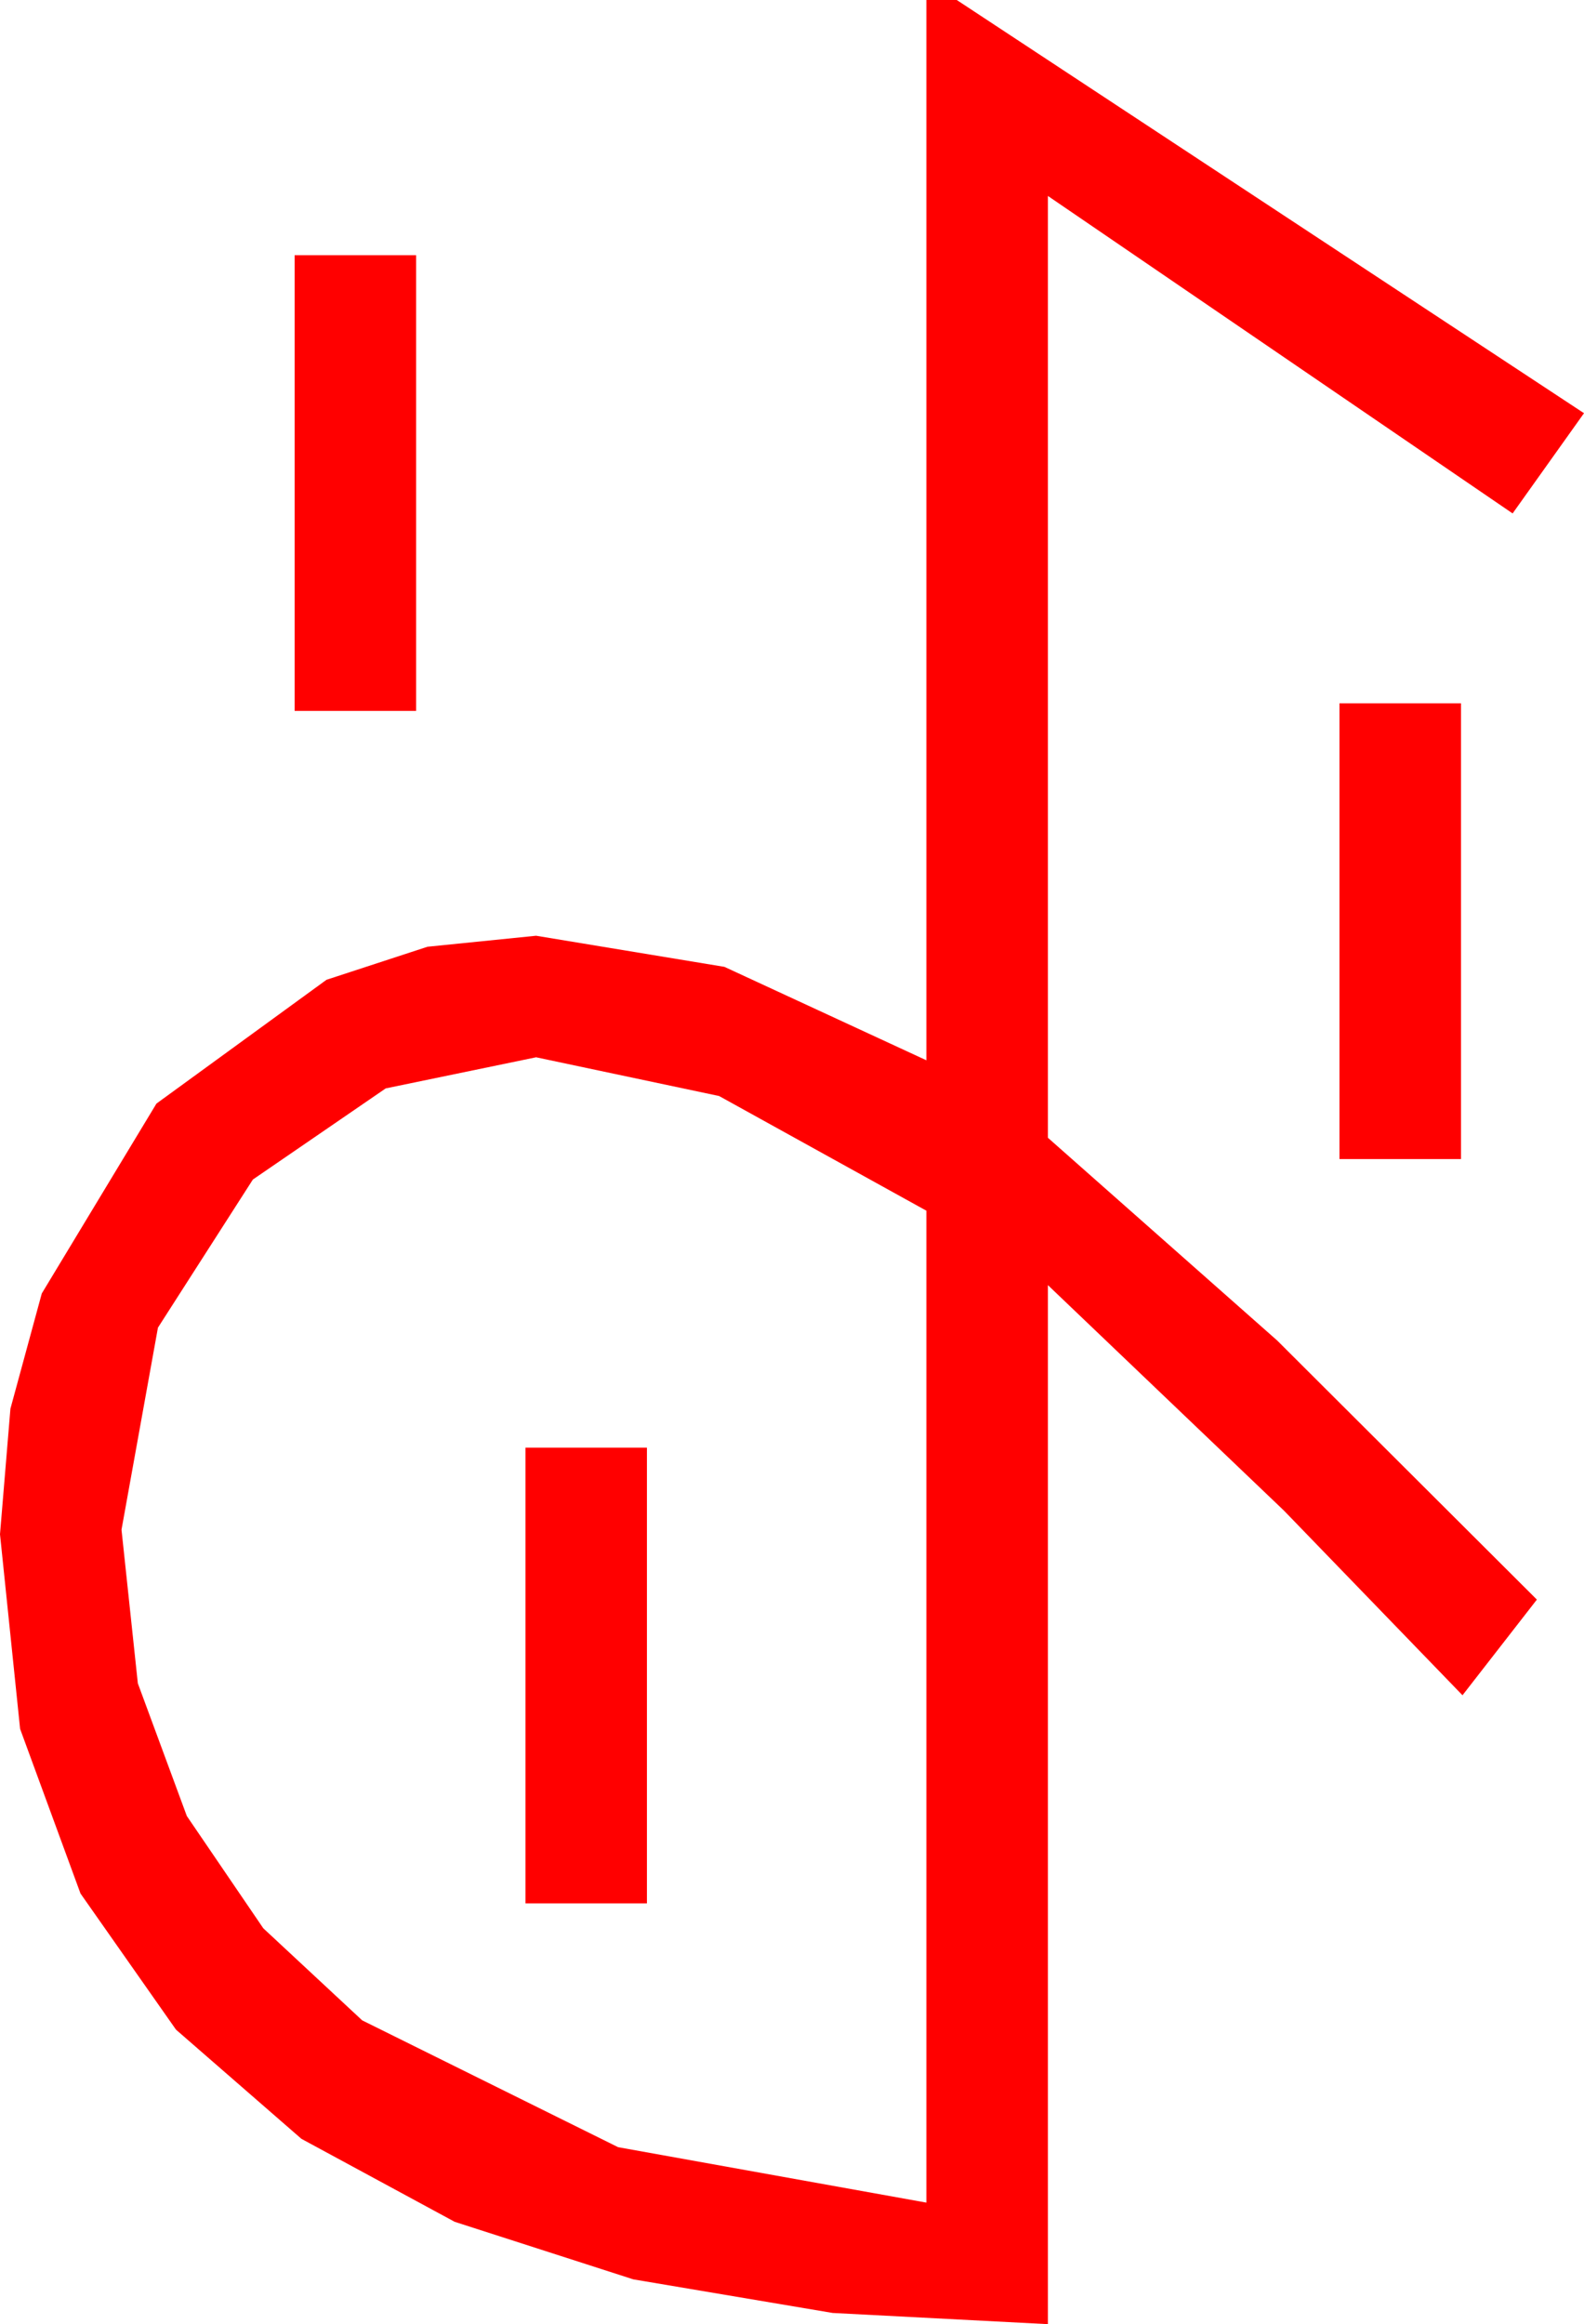 <?xml version="1.0" encoding="utf-8"?>
<!DOCTYPE svg PUBLIC "-//W3C//DTD SVG 1.1//EN" "http://www.w3.org/Graphics/SVG/1.1/DTD/svg11.dtd">
<svg width="30.557" height="44.824" xmlns="http://www.w3.org/2000/svg" xmlns:xlink="http://www.w3.org/1999/xlink" xmlns:xml="http://www.w3.org/XML/1998/namespace" version="1.1">
  <g>
    <g>
      <path style="fill:#FF0000;fill-opacity:1" d="M10.137,27.92L12.48,27.92 12.48,36.709 10.137,36.709 10.137,27.92z M10.342,20.391L7.441,20.991 4.878,22.749 3.047,25.605 2.344,29.502 2.659,32.465 3.604,35.024 5.079,37.189 6.987,38.965 11.924,41.411 17.871,42.48 17.871,23.35 13.872,21.138 10.342,20.391z M25.84,13.564L28.184,13.564 28.184,22.354 25.84,22.354 25.84,13.564z M5.684,4.922L8.027,4.922 8.027,13.711 5.684,13.711 5.684,4.922z M17.871,0L18.457,0 30.557,7.969 29.18,9.902 20.215,3.779 20.215,21.943 24.639,25.854 29.648,30.85 28.213,32.695 24.771,29.136 20.215,24.785 20.215,44.824 16.062,44.608 12.217,43.96 8.771,42.85 5.815,41.25 3.395,39.144 1.553,36.519 0.388,33.344 0,29.59 0.201,27.169 0.806,24.946 3.018,21.284 6.299,18.896 8.247,18.259 10.342,18.047 13.975,18.647 17.871,20.449 17.871,0z" />
    </g>
  </g>
</svg>